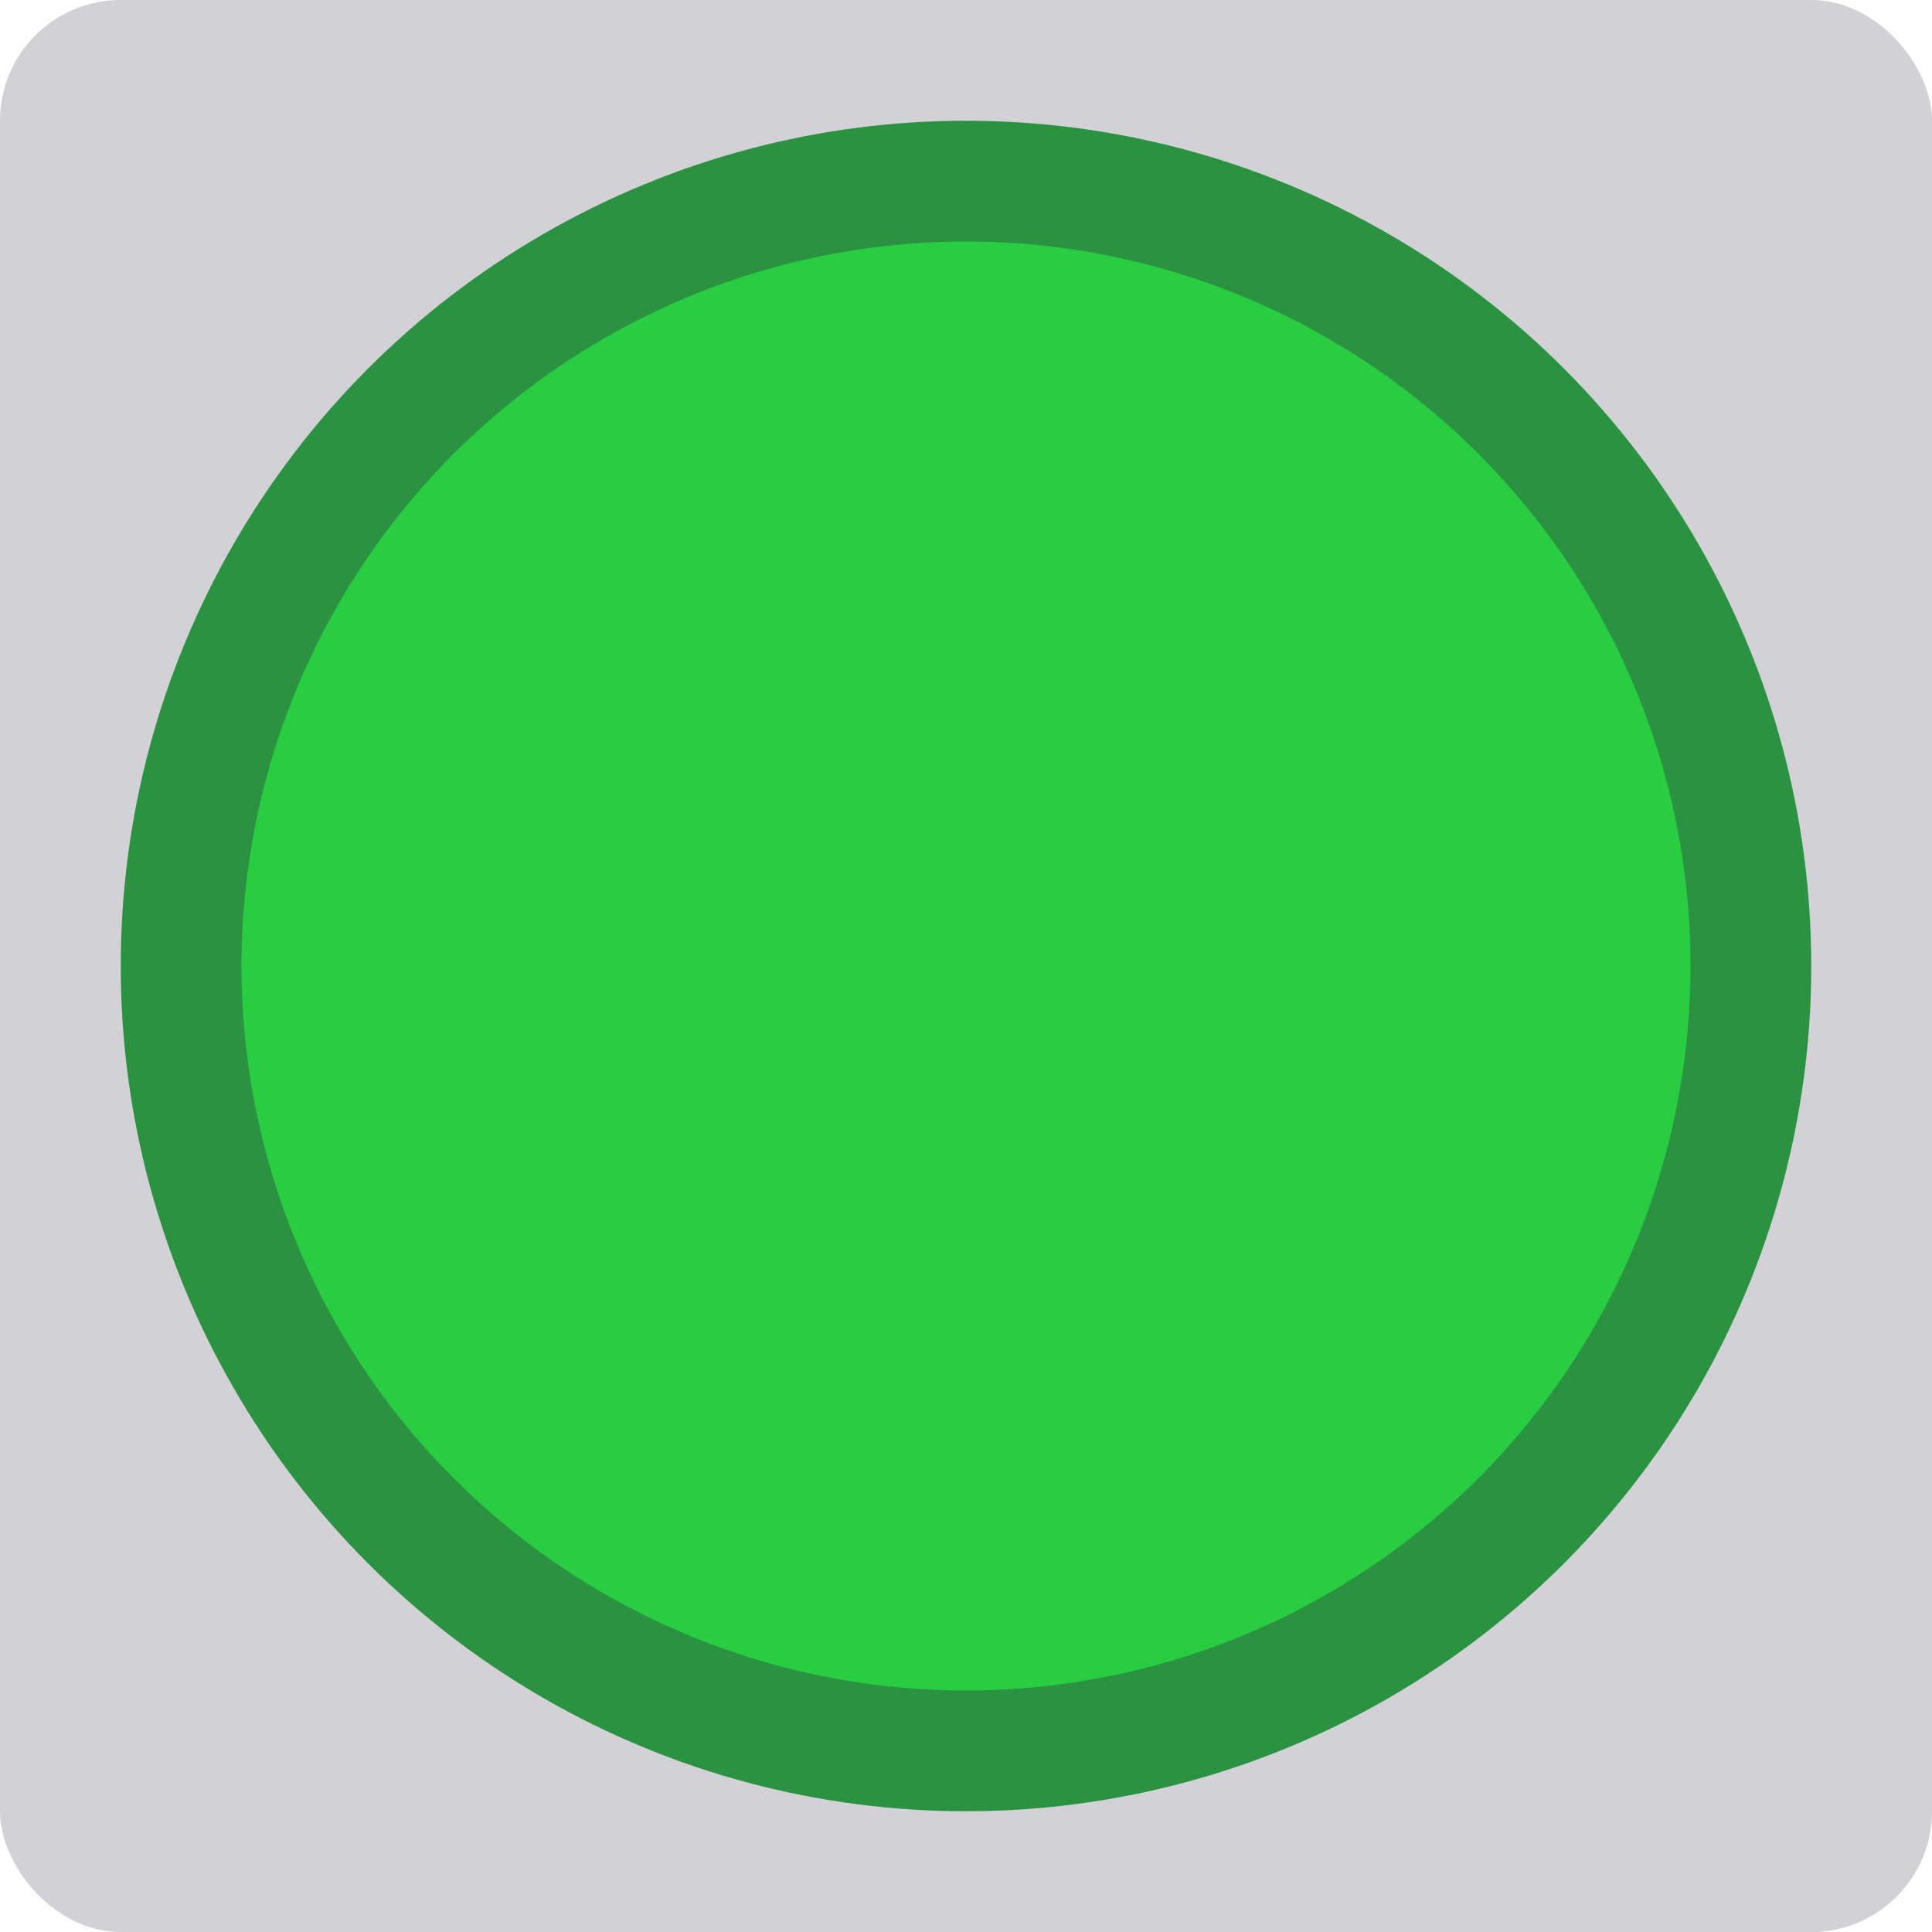 <svg viewBox="0 0 16 16" xmlns="http://www.w3.org/2000/svg">/&amp;gt;<rect fill="#d1d1d6" height="16" ry="1" width="16"/><circle cx="8" cy="8" fill="#2a9240" r="7"/><circle cx="8" cy="8" fill="#28cd41" r="6"/></svg>
